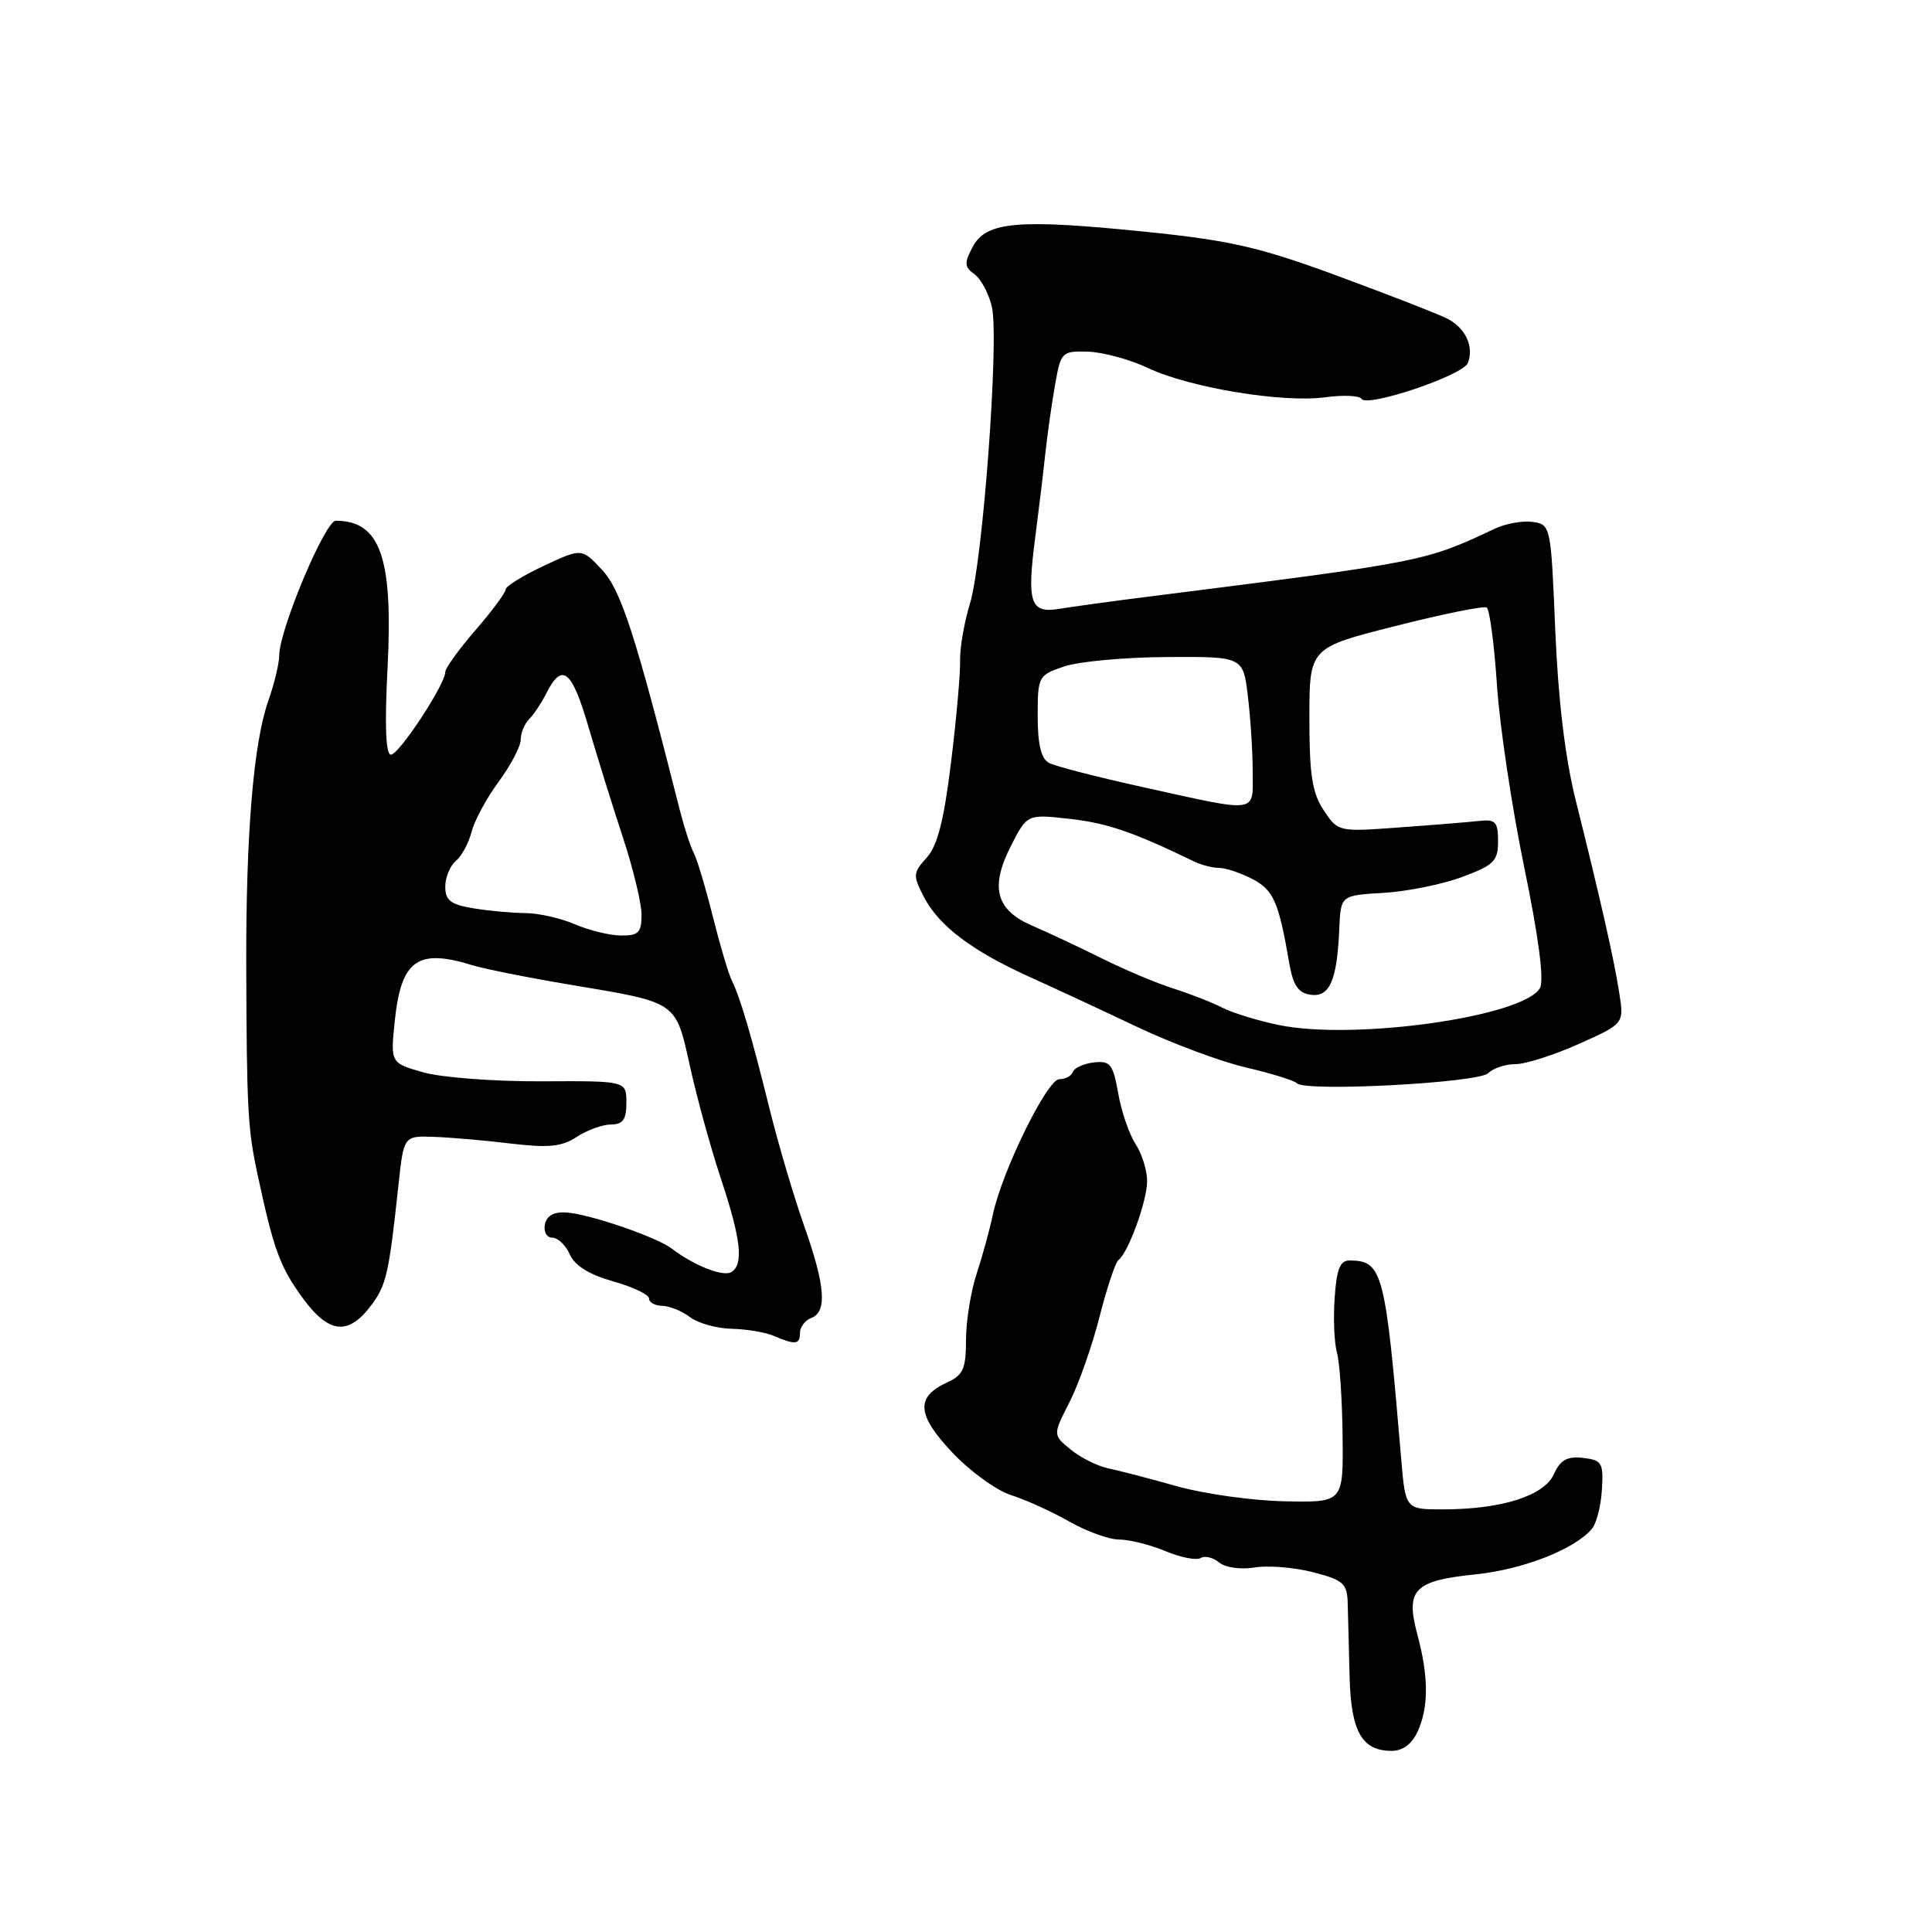 <?xml version="1.0" encoding="UTF-8" standalone="no"?>
<!DOCTYPE svg PUBLIC "-//W3C//DTD SVG 1.1//EN" "http://www.w3.org/Graphics/SVG/1.1/DTD/svg11.dtd" >
<svg xmlns="http://www.w3.org/2000/svg" xmlns:xlink="http://www.w3.org/1999/xlink" version="1.1" viewBox="0 0 256 256">
 <g >
 <path fill="currentColor"
d=" M 187.84 229.45 C 189.32 226.20 189.31 222.19 187.81 216.59 C 186.21 210.62 187.35 209.45 195.54 208.61 C 201.83 207.96 208.70 205.27 210.95 202.56 C 211.54 201.85 212.14 199.51 212.26 197.38 C 212.48 193.83 212.27 193.47 209.76 193.18 C 207.65 192.94 206.76 193.44 205.89 195.35 C 204.58 198.22 198.95 200.00 191.17 200.00 C 186.23 200.00 186.23 200.00 185.66 193.25 C 183.57 168.44 183.21 167.06 178.85 167.02 C 177.57 167.00 177.11 168.14 176.85 171.96 C 176.66 174.68 176.79 177.95 177.15 179.21 C 177.51 180.47 177.85 185.46 177.90 190.29 C 178.00 199.09 178.00 199.09 170.25 198.93 C 165.99 198.85 159.57 197.95 156.00 196.95 C 152.43 195.94 148.32 194.87 146.88 194.57 C 145.43 194.27 143.18 193.15 141.88 192.08 C 139.50 190.13 139.50 190.13 141.70 185.82 C 142.92 183.44 144.71 178.35 145.69 174.50 C 146.67 170.65 147.80 167.26 148.20 166.96 C 149.50 166.00 152.00 159.13 152.00 156.50 C 152.00 155.08 151.31 152.88 150.47 151.59 C 149.63 150.31 148.59 147.29 148.17 144.88 C 147.48 141.00 147.11 140.53 144.95 140.78 C 143.60 140.93 142.35 141.50 142.17 142.03 C 141.98 142.56 141.17 143.00 140.36 143.00 C 138.75 143.00 132.72 155.31 131.54 161.02 C 131.14 162.93 130.18 166.43 129.41 168.78 C 128.63 171.14 128.00 175.09 128.00 177.56 C 128.00 181.36 127.62 182.21 125.52 183.17 C 121.30 185.09 121.47 187.46 126.17 192.45 C 128.52 194.95 132.03 197.49 133.97 198.11 C 135.91 198.72 139.38 200.30 141.68 201.61 C 143.98 202.92 146.96 204.00 148.31 204.00 C 149.65 204.00 152.41 204.69 154.42 205.53 C 156.44 206.37 158.54 206.79 159.09 206.45 C 159.64 206.11 160.74 206.37 161.53 207.03 C 162.35 207.71 164.39 208.00 166.24 207.70 C 168.03 207.40 171.53 207.69 174.00 208.33 C 178.04 209.38 178.51 209.81 178.58 212.50 C 178.63 214.15 178.74 218.51 178.83 222.18 C 179.01 229.45 180.46 232.00 184.41 232.00 C 185.87 232.00 187.09 231.09 187.84 229.45 Z  M 106.00 176.61 C 106.00 175.84 106.67 174.95 107.50 174.64 C 109.63 173.82 109.36 170.37 106.55 162.42 C 105.20 158.61 103.15 151.68 101.99 147.00 C 99.56 137.19 98.08 132.16 96.96 129.90 C 96.52 129.02 95.39 125.19 94.44 121.40 C 93.49 117.61 92.36 113.83 91.92 113.00 C 91.49 112.18 90.68 109.70 90.12 107.50 C 84.19 84.08 82.31 78.24 79.78 75.52 C 77.09 72.62 77.09 72.62 72.04 74.98 C 69.27 76.28 67.00 77.69 67.00 78.11 C 67.00 78.53 65.20 80.96 63.00 83.50 C 60.80 86.04 59.00 88.54 59.00 89.05 C 59.00 90.68 52.87 100.00 51.80 100.00 C 51.11 100.00 50.96 96.14 51.35 88.55 C 52.11 73.88 50.39 69.00 44.49 69.00 C 43.08 69.00 37.00 83.49 37.00 86.84 C 37.00 87.89 36.35 90.60 35.55 92.87 C 33.59 98.43 32.58 110.53 32.63 128.00 C 32.69 146.93 32.83 149.55 34.10 155.50 C 36.27 165.61 37.05 167.76 40.04 171.90 C 43.56 176.76 46.15 177.04 49.24 172.89 C 51.20 170.25 51.54 168.72 52.80 157.00 C 53.50 150.50 53.50 150.50 57.50 150.64 C 59.70 150.72 64.30 151.11 67.72 151.53 C 72.70 152.12 74.43 151.95 76.43 150.64 C 77.81 149.74 79.85 149.00 80.96 149.00 C 82.54 149.00 83.00 148.35 83.00 146.11 C 83.00 143.22 83.00 143.22 71.75 143.28 C 65.56 143.31 58.53 142.78 56.12 142.10 C 51.74 140.85 51.74 140.85 52.30 135.36 C 53.14 127.20 55.30 125.64 62.60 127.90 C 64.20 128.39 70.00 129.55 75.50 130.47 C 89.92 132.89 89.49 132.59 91.45 141.40 C 92.37 145.56 94.21 152.23 95.54 156.23 C 98.20 164.25 98.56 167.54 96.90 168.56 C 95.83 169.22 91.96 167.70 89.00 165.44 C 86.96 163.89 78.07 160.85 75.03 160.66 C 73.39 160.55 72.44 161.09 72.20 162.25 C 72.01 163.22 72.45 164.00 73.19 164.00 C 73.92 164.00 74.97 165.00 75.51 166.23 C 76.17 167.71 78.09 168.90 81.25 169.79 C 83.86 170.52 86.00 171.54 86.00 172.06 C 86.00 172.58 86.79 173.01 87.75 173.03 C 88.71 173.05 90.37 173.72 91.44 174.53 C 92.51 175.34 94.98 176.03 96.94 176.07 C 98.90 176.11 101.40 176.53 102.50 177.00 C 105.39 178.24 106.00 178.17 106.00 176.61 Z  M 197.20 142.20 C 197.86 141.54 199.49 141.00 200.82 141.00 C 202.16 141.00 205.94 139.79 209.22 138.32 C 215.20 135.64 215.20 135.64 214.56 131.57 C 213.88 127.16 212.11 119.34 208.78 106.00 C 207.39 100.43 206.46 92.67 206.08 83.50 C 205.51 69.67 205.47 69.50 203.10 69.16 C 201.78 68.97 199.53 69.37 198.10 70.04 C 188.75 74.44 188.82 74.43 152.00 79.08 C 147.32 79.67 142.10 80.39 140.39 80.67 C 136.50 81.32 136.03 79.92 137.20 71.00 C 137.66 67.42 138.26 62.48 138.52 60.00 C 138.79 57.52 139.36 53.48 139.80 51.00 C 140.57 46.62 140.69 46.50 144.18 46.60 C 146.15 46.66 149.73 47.63 152.13 48.77 C 157.67 51.38 169.99 53.41 175.61 52.64 C 177.97 52.32 180.14 52.41 180.41 52.85 C 181.13 54.03 193.83 49.75 194.49 48.11 C 195.36 45.94 194.18 43.43 191.73 42.20 C 190.51 41.59 184.00 39.05 177.27 36.57 C 166.88 32.74 163.05 31.86 151.77 30.71 C 134.91 28.99 130.68 29.35 128.90 32.69 C 127.74 34.86 127.77 35.36 129.15 36.36 C 130.02 37.00 131.05 38.96 131.44 40.72 C 132.40 45.11 130.22 74.48 128.52 80.00 C 127.76 82.47 127.18 85.85 127.22 87.50 C 127.27 89.15 126.73 95.22 126.02 101.00 C 125.08 108.71 124.22 112.07 122.79 113.65 C 120.97 115.66 120.95 115.99 122.42 118.85 C 124.40 122.68 128.81 126.01 136.50 129.48 C 139.80 130.97 146.22 133.95 150.76 136.11 C 155.30 138.26 161.76 140.67 165.11 141.45 C 168.46 142.23 171.50 143.17 171.85 143.54 C 172.98 144.70 195.91 143.49 197.20 142.20 Z  M 76.14 122.46 C 74.28 121.66 71.36 121.00 69.64 120.99 C 67.91 120.98 64.81 120.70 62.75 120.36 C 59.71 119.86 59.00 119.31 59.00 117.49 C 59.00 116.26 59.63 114.72 60.40 114.08 C 61.17 113.44 62.11 111.71 62.48 110.24 C 62.85 108.77 64.46 105.77 66.07 103.59 C 67.68 101.40 69.00 98.88 69.00 98.00 C 69.00 97.12 69.50 95.90 70.12 95.28 C 70.73 94.67 71.74 93.15 72.37 91.91 C 74.47 87.73 75.75 88.72 77.94 96.20 C 79.12 100.21 81.19 106.88 82.55 111.00 C 83.91 115.12 85.02 119.74 85.01 121.25 C 85.00 123.59 84.59 123.99 82.25 123.96 C 80.74 123.94 77.99 123.26 76.14 122.46 Z  M 169.50 135.83 C 166.75 135.27 163.38 134.24 162.00 133.54 C 160.62 132.83 157.70 131.69 155.50 130.99 C 153.30 130.30 149.03 128.50 146.00 126.99 C 142.97 125.49 138.82 123.54 136.78 122.66 C 131.95 120.58 131.15 117.58 133.97 112.05 C 136.11 107.87 136.11 107.87 141.80 108.51 C 146.74 109.07 150.21 110.26 158.24 114.16 C 159.19 114.62 160.68 115.00 161.54 115.00 C 162.40 115.00 164.37 115.66 165.93 116.46 C 168.74 117.92 169.44 119.50 170.81 127.50 C 171.34 130.57 172.00 131.57 173.66 131.81 C 176.19 132.17 177.17 129.91 177.46 123.10 C 177.65 118.64 177.65 118.64 183.31 118.31 C 186.42 118.13 191.11 117.18 193.73 116.21 C 197.95 114.64 198.50 114.10 198.50 111.47 C 198.50 108.90 198.17 108.54 196.00 108.78 C 194.62 108.93 189.86 109.32 185.40 109.64 C 177.33 110.23 177.30 110.23 175.40 107.37 C 173.87 105.06 173.50 102.67 173.50 95.17 C 173.50 85.83 173.50 85.83 184.90 82.95 C 191.17 81.36 196.61 80.26 197.00 80.50 C 197.38 80.74 197.99 85.33 198.35 90.71 C 198.70 96.10 200.33 106.97 201.96 114.88 C 203.87 124.12 204.62 129.84 204.06 130.90 C 202.03 134.68 179.61 137.89 169.50 135.83 Z  M 151.50 104.31 C 145.45 102.98 139.82 101.53 139.00 101.09 C 137.95 100.52 137.50 98.66 137.50 94.89 C 137.50 89.62 137.58 89.47 141.00 88.31 C 142.93 87.65 149.05 87.09 154.61 87.06 C 164.72 87.00 164.72 87.00 165.35 92.25 C 165.70 95.14 165.99 99.64 165.99 102.25 C 166.00 107.85 166.93 107.72 151.50 104.31 Z "/>
</g>
</svg>